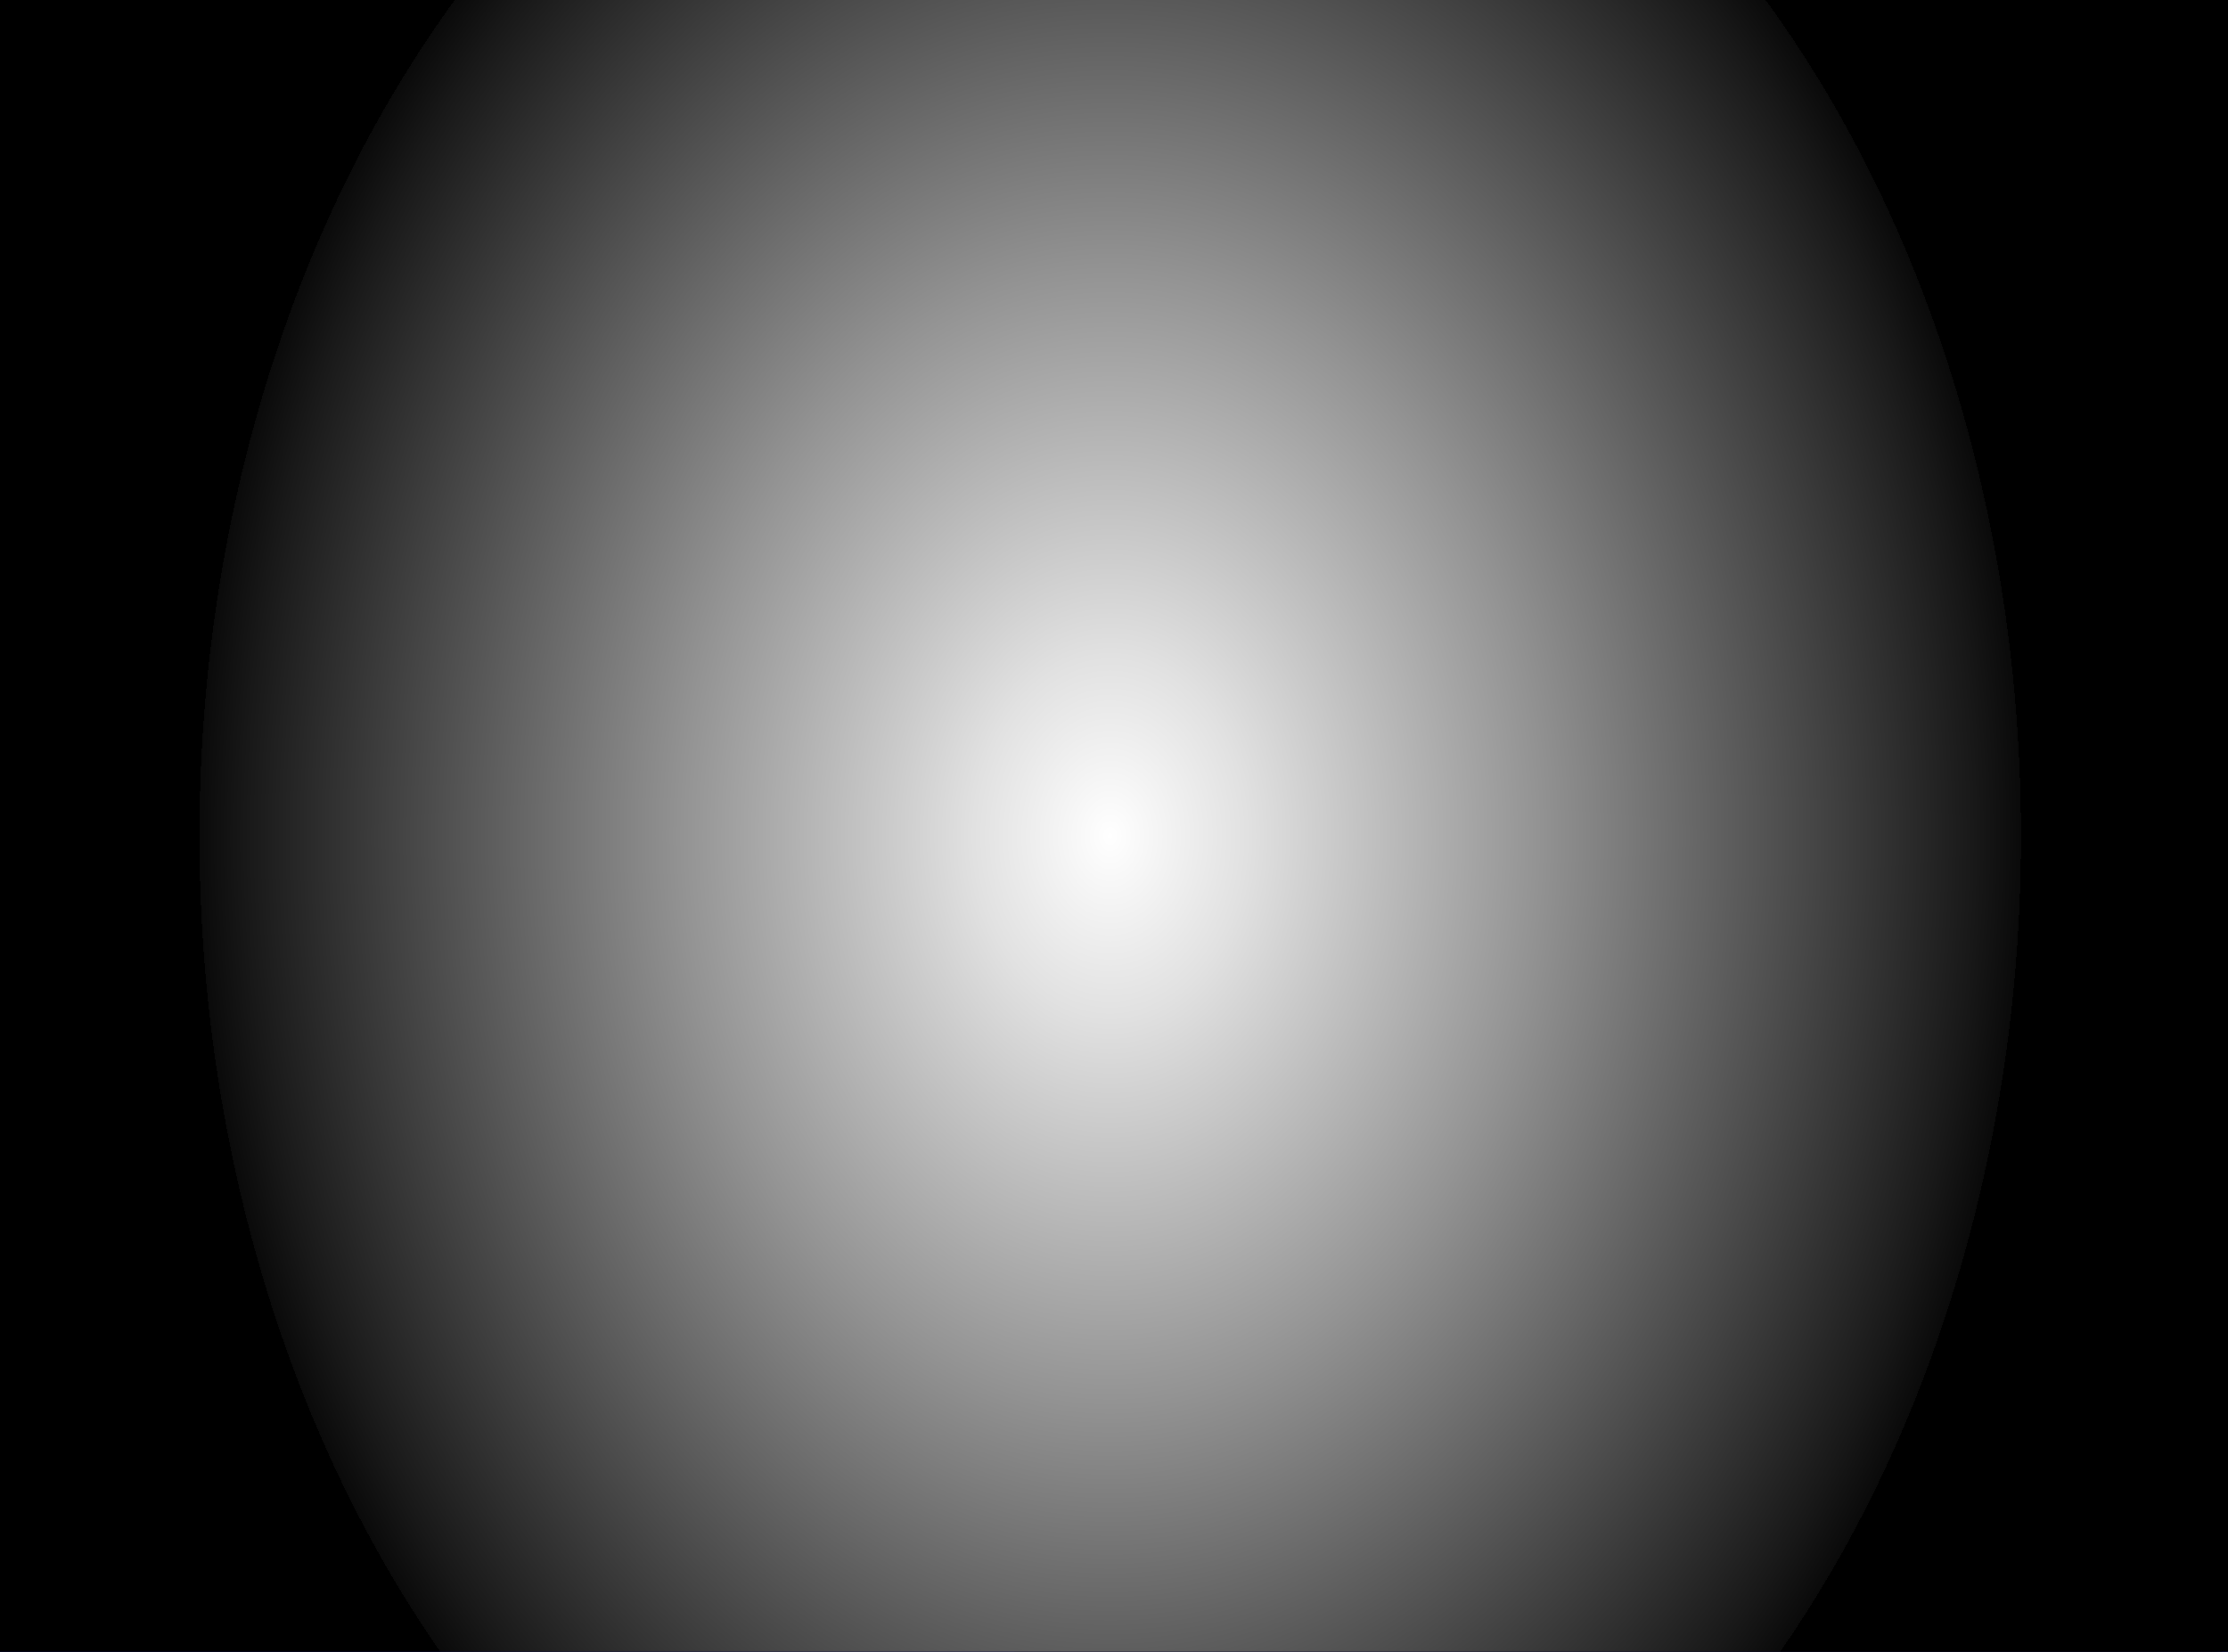 <svg xmlns="http://www.w3.org/2000/svg" xmlns:xlink="http://www.w3.org/1999/xlink" viewBox="0 0 1025 760"><rect x="0" y="0" width="1025" height="760" fill="#808080" stroke="none"/><defs><style>.cls-1{isolation:isolate;}.cls-2{fill:url(#radial-gradient);}.cls-3{fill:#2e27ba;}.cls-4{fill:#23239e;}.cls-5{fill:#1d1d7f;}.cls-6{fill:#181863;}.cls-7{fill:#0c0c33;}.cls-8{fill:#0d0826;}.cls-10,.cls-11,.cls-12,.cls-9{mix-blend-mode:color-dodge;}.cls-9{fill:url(#radial-gradient-2);}.cls-10{opacity:0.33;fill:url(#radial-gradient-3);}.cls-11{opacity:0.42;fill:url(#radial-gradient-4);}.cls-12{opacity:0.43;fill:url(#radial-gradient-5);}.cls-13{mix-blend-mode:soft-light;fill:url(#radial-gradient-6);}</style><radialGradient id="radial-gradient" cx="538.58" cy="418.52" r="827.92" gradientTransform="translate(-2.3 -145.96) scale(0.9 1.19)" gradientUnits="userSpaceOnUse"><stop offset="0" stop-color="#ffc16a"/><stop offset="0.2" stop-color="#ffa6d9"/><stop offset="1" stop-color="#3e007f"/></radialGradient><radialGradient id="radial-gradient-2" cx="344.18" cy="371.53" r="61.42" gradientTransform="translate(0 0.68)" gradientUnits="userSpaceOnUse"><stop offset="0.42" stop-color="#fff"/><stop offset="0.51" stop-color="#cfcfcf"/><stop offset="0.64" stop-color="#868686"/><stop offset="0.76" stop-color="#4c4c4c"/><stop offset="0.87" stop-color="#232323"/><stop offset="0.95" stop-color="#090909"/><stop offset="1"/></radialGradient><radialGradient id="radial-gradient-3" cx="346.61" cy="368.89" r="177.94" gradientTransform="translate(0 0.82)" gradientUnits="userSpaceOnUse"><stop offset="0" stop-color="#ffff04"/><stop offset="0.12" stop-color="#fbfb04"/><stop offset="0.25" stop-color="#efef04"/><stop offset="0.37" stop-color="#dada03"/><stop offset="0.5" stop-color="#bebe03"/><stop offset="0.63" stop-color="#999902"/><stop offset="0.76" stop-color="#6c6c02"/><stop offset="0.88" stop-color="#373701"/><stop offset="1"/></radialGradient><radialGradient id="radial-gradient-4" cx="603.2" cy="411.36" r="216.02" gradientTransform="translate(-500.21 -152) scale(1.41 1.29)" gradientUnits="userSpaceOnUse"><stop offset="0.01" stop-color="#f5ffbf"/><stop offset="0.57" stop-color="#ff6d04"/><stop offset="0.57" stop-color="#fc6c04"/><stop offset="0.71" stop-color="#923e02"/><stop offset="0.82" stop-color="#431d01"/><stop offset="0.9" stop-color="#130800"/><stop offset="0.94"/></radialGradient><radialGradient id="radial-gradient-5" cx="538.59" cy="132.9" r="263.9" gradientTransform="translate(-500.21 -132.46) scale(1.41 1.29)" gradientUnits="userSpaceOnUse"><stop offset="0.01" stop-color="#f5ffbf"/><stop offset="0.57" stop-color="#fff"/><stop offset="0.57" stop-color="#fcfcfc"/><stop offset="0.71" stop-color="#929292"/><stop offset="0.82" stop-color="#434343"/><stop offset="0.9" stop-color="#131313"/><stop offset="0.94"/></radialGradient><radialGradient id="radial-gradient-6" cx="476.16" cy="445.28" r="465.55" gradientTransform="translate(82.21 -145.19) scale(0.9 1.19)" gradientUnits="userSpaceOnUse"><stop offset="0" stop-color="#fff"/><stop offset="0.15" stop-color="#e1e1e1"/><stop offset="0.47" stop-color="#939393"/><stop offset="0.95" stop-color="#181818"/><stop offset="1" stop-color="#0a0a0a"/><stop offset="1"/></radialGradient></defs><title>illustration</title><g class="cls-1"><g id="Layer_1" data-name="Layer 1"><rect class="cls-2" x="-2.41" width="1026.95" height="769"/><path class="cls-3" d="M1024.92,412.78v355.8H-2.78l.36-369.72c22.18-14.9,40-17.34,52.32-16.69,25.35,1.33,34.31,16,58,11.89,18.41-3.2,21.28-13.47,38.12-15,18.56-1.68,34.43,9.06,44.63,18a102,102,0,0,0,70.75-8.39c9.85-5,19.55-11.68,30.2-12,20.82-.68,37.34,22.59,57.86,26.93,11.47,2.43,23.14-1.27,34.4-4.88s23-7.16,34.42-4.45,51.31,25.51,64.65,15.28c13.63-10.44,30.67-13.87,46.29-9.32,5.62,1.63,11,4.24,16.61,6.05,14.72,4.77,57.87.26,64.16-1.32,26.13-6.57,35.86-2.11,60.71-4.58,39.11-3.9,42.94-16.09,79-17,13.24-.34,9.14,2.46,29.78,3.77,23,1.46,69.51.58,107-9.15,4.78-1.24,15.11-4.1,25.42,1,9,4.49,7.79,10,15.67,14.62,16.54,9.65,34-7.67,45.14,2.95,3.74,3.57,2.78,6.52,5.66,11Z"/><path class="cls-4" d="M1025,427.58s-2.83,12.95-5.29,12.24c-16.27-4.74-29.07-22.48-45.39-26.93-17.83-4.85-35.85,7.19-50.2,21.93-5.76,3.47-14.3,7.24-23.91,5.65-5-.83-5.65-1.82-14.8-6.27a71.14,71.14,0,0,0-32.48-7.35c-4.52.09-9.2.68-13.15,3.56-3.49,2.54-6.14,6.65-9.18,10-6.79,7.58-15.8,11.62-24.69,11.07v.17c-16.32.07-32.62-6.45-46.16-18.45-4.54-4-8.85-8.71-14-11.3a19.79,19.79,0,0,0-17.33-.36c-8.23,3.77-15.48,13.24-24.13,11.85l3.34.09a140,140,0,0,1-43.33-1.45c-27.11-5.21-33.72-15-49.62-12.36C594,423.11,590.7,442,569.86,455c-14.41,9-37.51,15.4-75.67,4-11.47-7.36-33.11-18.85-61.84-20.28-20.92-1-41.15,0-58.35,12.28-7.1,5.07-13.55,11.67-20.87,16.16s-16,6.68-23.43,2.46l-3.77,1.09c-7.93-4.43-19.72-9.28-33.44-7.86-18.06,1.88-28,13.46-42,22.43-13.76,8.83-35.26,17.61-68.56,15.92-7-6.83-18.23-15.86-33.77-20.5-13.51-4-24.23-2.93-35.68-1.92-16.11,1.43-39.43,3.21-69.86,4.57-.69-.63-12.88-11.38-27.49-6.23-13.53,4.77-18,19.18-18.59,21.46-.66,2.61-1.05,5.33-1.45,8l2.11,262h1027.7V440.38Z"/><path class="cls-5" d="M1024.62,577.93c-16.58-9.66-15.48-40.21-31.26-51.5l-2-3.06c.19-12.24-14.77-16-20.88-26.06-2.39-3.92-3.34-8.79-5.55-12.85-2.93-5.4-7.84-9-12.86-11.65a62.35,62.35,0,0,0-64.3,3.67c-5.07,3.45-9.82,7.67-15.35,10s-12.31,2.34-16.74-2.12c-1.71-1.72-3-4-4.89-5.43-2.42-1.82-5.47-2-8.36-2.06-12.81-.35-26-.19-37.94,5s-22.76,16.4-25.07,30.88l5.25-13.44q-5.54,10.23-11.08,20.43a13.16,13.16,0,0,1-3.06,4.24c-1.78,1.4-4,1.58-6.18,1.72L743,527c-2.88.19-5.92.43-8.26,2.35-4.76,3.94-4,12.12-5.68,18.59-1.91,7.58-7.55,13.33-13.81,16.57s-13.18,4.33-20,5.39l3.93-.2c-7.73,5.79-19.3,1.07-26.41,7.83-2.12,2-3.57,4.89-5.75,6.84-3.49,3.14-8.24,3.5-12.66,3.53-7,0-14.23-.51-20.26-4.5-8.83-5.83-13.64-18.11-23-22.76-4.58-2.29-9.8-2.46-14.36-4.82s-8.46-8.45-6.3-13.62l-1.44,1.62c-7.82-10.36-16.33-20.45-27-26.62-18.64-10.77-41.06-7.94-61.12-1.34-3.4,1.11-6.86,2.34-10.39,2.19-12.47-.59-23-18-34.6-12.75l3.84,3.13a65.22,65.22,0,0,0-35-13.9c-8-.63-16.3.23-23.56-3.56-4.23-2.2-7.78-5.86-12-8-12-6.14-26.18,1.19-36.09,11.15-8.22,8.26-15.08,18.43-23.64,26.07.15-.26.29-.53.42-.8L324,524.57a52.53,52.53,0,0,0,5.53-4.37c-5.29,9.95-14.88,16.15-24.79,18.87-10.15,2.78-20.74,2.35-31.18,1.91-8.14-.35-16.53-.76-23.93-4.7-3.26-1.74-6.26-4.15-9.68-5.47-6.94-2.71-15.08-.06-20.09,6a16.43,16.43,0,0,0-1,1.32,20.27,20.27,0,0,0-1.65,2.84l1.65-2.84,1-1.68,0,.36c.42,8.43-6.28,15.25-13.08,18.61s-14.66,4.94-20.58,10.24c-3.23,2.89-5.71,6.74-8.87,9.74-7.61,7.2-18.17,8.56-28,8.43-16.17-.2-32.16-3.52-48.07-6.83-4.26-.88-8.65-1.82-12.28-4.54-2.35-1.77-4.31-4.24-6.84-5.65-5.61-3.11-13.53-.89-17.93-5.24A8.7,8.7,0,0,1,62.94,560l-.22,1.44,1.44.11,2.9.22a90.11,90.11,0,0,0-29.17-19c-3.85-1.52-7.82-2.78-11.4-5-4-2.51-7.4-6.18-11.28-9-10.86-7.84-24.44-8.2-37.27-8.23l3.32,248H1024.05Z"/><polygon class="cls-6" points="1022.03 629.43 1017.47 628.09 1016.45 623.32 1013.18 620.96 1010.27 618.2 1008.24 614.52 1005.48 611.61 1001.57 609.91 997.81 608.07 996.68 603.42 992.99 601.5 990 598.83 985.75 597.5 983.86 593.67 981.91 589.9 978.83 587.33 974.23 586.37 971.92 582.98 968.71 580.54 965.72 577.88 962.89 575.05 960.82 571.13 956.93 569.32 953.56 566.92 949.5 565.64 946.46 562.85 942.22 562.19 938.77 560.12 935.43 557.71 931.78 555.91 927.68 555.38 924.12 553.12 920.14 552.22 915.93 552.49 911.96 551.77 908.25 549.13 904.05 549.86 899.92 550.73 895.93 549.66 891.88 549.97 887.8 547.79 883.72 548.42 879.82 551.21 875.77 551.13 871.82 552.07 867.73 551.88 863.81 553.02 859.42 551.08 855.41 552.02 851.42 550.2 847.25 551.17 842.77 552.59 838.91 550.6 834.95 549.21 831.49 546.78 828.93 543.24 826.2 540.37 822.19 538.58 819.52 535.36 815.63 533.1 813.78 529.19 812.49 524.88 807.08 523.7 807.41 518.15 802.84 516.33 800.07 513.13 798.22 509.64 796.03 506.34 792.09 505.07 789.32 502.57 785.81 499.34 782.63 502.97 779.49 504.08 777.15 506.69 772.32 506.67 770.15 509.69 767.09 512.3 764.32 515.18 762.67 519.16 758.14 520.34 755.77 523.61 754.65 528.11 751.67 530.8 749.42 534.06 746.69 536.93 743.75 539.67 739.69 540.86 736.25 542.86 732.57 544.97 728.21 543.17 724.41 541.99 721.09 539.91 716.97 539.05 714.05 536.18 709.6 534.87 708.58 530.2 704.35 528.38 702.06 524.93 700.99 520.58 698.83 517.06 693.84 515.7 691.57 512.31 690.32 508.18 687.04 505.78 683.97 503.25 681.69 499.87 679.75 495.96 675.53 494.82 672.52 492.15 669.89 488.78 665.16 488.93 662.55 485.27 659.02 483.21 654.89 482.63 650.66 482.72 647.3 479.85 642.97 480.92 639.12 479.99 635.1 480.69 631.25 476.88 627.18 480.6 623.12 479.86 619.05 477.74 614.98 477.05 610.96 480.45 606.88 479.39 602.82 479.41 598.74 478.74 594.71 480.23 590.4 479.27 586.35 481.14 581.41 478.97 577.78 481.9 575.18 485.35 571.1 487.08 568.5 490.37 565.39 493.29 563.13 496.78 563.6 501.98 558.74 503.11 557.12 507.23 554.01 509.84 549.34 509.65 547.15 514.09 542.43 513.33 538.67 514.54 535.7 517.76 532.13 519.58 528.56 521.4 524.44 521.63 520.17 521.29 516.75 523.63 512.85 524.39 508.97 525.27 505.63 528.01 501.61 528.37 497.61 528.77 493.65 529.28 490.32 532.28 485.9 530.96 482.24 532.69 478.67 534.78 474.66 535.1 470.94 536.61 467.22 538.19 462.91 537.2 459.06 538.2 454.98 538.15 451.22 539.52 447.25 539.94 443.62 541.91 439.76 542.83 435.57 542.31 432.25 545.61 428.02 544.91 424.31 546.47 420.17 546.2 417.04 550.21 412.74 549.27 409.16 551.3 404.71 549.9 401.27 552.45 397.33 553.07 393.75 554.9 389.3 554.26 386.04 556.96 382.2 558.58 379.22 561.51 376.96 565.17 373.95 567.88 370.25 569.85 367.5 572.94 363.06 573.81 360.26 576.87 356.41 578.08 352.64 579.4 348.63 579.71 344.74 578.87 341.1 577.39 337.72 575.49 333.05 576.05 328.95 575.01 326 572.09 322.62 569.92 320.35 565.88 316.22 564.95 313.2 561.75 308.47 562.73 305.02 560.17 301 559.37 296.91 559.39 292.95 560.39 289.08 560.81 285.07 560.42 281.03 560.53 277.25 561.85 274.11 564.69 271.83 564.97 270.3 567.86 267.95 565.53 263.77 564.31 259.67 567.23 255.48 566.58 251.26 566.89 247.39 568.54 244.02 571.07 240.04 572.55 237.19 575.66 233.6 577.94 232.78 582.99 228.19 584.79 227.12 589.58 221.91 590.49 218.65 592.81 216.07 595.98 212.58 598.39 208.41 596.7 204.54 597.03 200.62 596.84 196.79 595.92 192.84 595.46 188.59 596.49 185.27 592.76 181.19 593.05 177.21 594.02 173.17 592.46 169.57 594.77 165.99 596.31 161.96 596.37 157.98 596.74 154.6 598.99 150.43 598.62 146.64 599.26 143.13 601.41 139.22 600.64 135.42 601.03 131.62 600.44 128.71 601.62 124.23 600.57 121.38 604 117.46 605.23 113.81 607.08 110.59 610.11 106.81 611.84 101.9 609.92 98.55 613.02 94.32 612.92 90.38 613.97 86.2 613.36 82.18 613.49 78.2 614.06 74.11 616.79 70.14 614.51 66.08 614.38 61.87 614.67 57.79 614.01 54.07 611.36 49.61 610.96 45.42 609.84 41.91 606.87 37.87 605.28 33.75 604.74 29.5 604.76 25.83 602.74 22.03 601.14 17.8 601.33 14.13 598.87 9.63 600.7 5.64 600.07 2.01 596.8 -2.17 597.24 -6.17 596.29 -10.24 595.84 -14.32 595.74 -18.77 595.69 -16.97 599.81 -16.46 603.83 -18.5 607.88 -19.99 611.93 -19.6 615.95 -17.78 619.95 -19.79 624 -19.4 628.01 -17.87 632.02 -19.64 636.07 -17.47 640.07 -17.8 644.1 -18.74 648.14 -18.58 652.17 -16.62 656.17 -17.91 660.21 -16.48 664.22 -16.9 668.25 -15.66 672.27 -16.16 676.3 -18.77 680.36 -18.36 684.38 -15.78 688.38 -18.06 692.44 -18.61 696.47 -18.87 700.5 -18.87 704.53 -17.66 708.55 -16.67 712.57 -15.75 716.58 -17.63 720.63 -15.34 724.63 -17.12 728.68 -16.69 732.71 -15.82 736.73 -18.42 740.79 -17.75 744.81 -16.06 748.82 -18.47 752.88 -14.92 756.87 -17.32 760.93 -15.73 764.95 -17.53 770.2 -12.33 769.51 -8.32 769.64 -4.32 770.67 -0.32 769 3.68 768.01 7.68 767.01 11.68 767.99 15.69 768.21 19.69 768.57 23.69 768.33 27.69 770.15 31.7 768.32 35.7 769.46 39.7 769.41 43.71 769.14 47.71 767.3 51.71 770.69 55.71 769.86 59.72 769.57 63.72 768.64 67.72 768.55 71.72 767.83 75.72 769.81 79.72 770.02 83.72 767.86 87.72 768.14 91.73 769.47 95.73 769.01 99.73 770.41 103.73 770.44 107.73 768.42 111.74 767.61 115.74 767.93 119.74 770.57 123.75 768.78 127.75 767.5 131.75 769.93 135.75 769.79 139.76 769.19 143.76 769.94 147.76 770.84 151.77 768.78 155.77 770.91 159.77 768.2 163.77 770.76 167.77 769.38 171.78 768.87 175.78 770.28 179.78 770.27 183.78 768.86 187.78 767.29 191.78 767.93 195.79 769.63 199.79 769.58 203.79 769.06 207.8 769.74 211.8 768.78 215.81 769.05 219.81 770.4 223.81 770.29 227.81 770.38 231.82 769.1 235.82 770.01 239.82 769.08 243.82 770.53 247.82 769.08 251.83 768.32 255.83 767.28 259.83 767.27 263.83 770.06 267.84 769.92 271.84 768.07 275.84 767.43 279.85 770.79 283.85 768.81 287.85 768.44 291.86 770.02 295.86 770.36 299.86 769.7 303.87 768.39 307.87 770.81 311.87 770.42 315.87 768.79 319.87 769.39 323.86 770.13 327.86 767.78 331.86 767.34 335.86 767.93 339.85 768.59 343.85 770.37 347.85 769.48 351.85 768.04 355.84 768.85 359.84 767.37 363.84 769.63 367.84 770.71 371.84 767.97 375.84 770.37 379.84 768.84 383.84 768.09 387.84 770.62 391.84 768.48 395.85 769.5 399.85 768.2 403.86 767.58 407.86 770.26 411.86 767.71 415.87 770.23 419.87 769.93 423.87 767.25 427.87 768.82 431.87 768.17 435.87 767.16 439.87 768.2 443.87 769.31 447.87 770.69 451.86 767.81 455.86 770.57 459.86 770.65 463.86 767.11 467.86 770.74 471.87 770.44 475.87 768.27 479.87 767.39 483.87 769.7 487.88 769.58 491.88 769.13 495.89 770 499.89 767.3 503.89 768.51 507.9 769.25 511.9 769.51 515.9 768.92 519.9 768.64 523.9 768.65 527.9 769.77 531.9 768.94 535.9 767.99 539.9 770.88 543.91 770.64 547.91 767.54 551.91 769.83 555.91 768.75 559.92 770.06 563.92 770.57 567.93 768.71 571.93 767.42 575.94 769.35 579.94 770.82 583.94 768.95 587.95 770.4 591.95 767.66 595.95 767.06 599.95 768.5 603.95 767.73 607.96 769.35 611.96 767.18 615.97 770.94 619.97 767.74 623.98 770.32 627.98 767.93 631.99 770.47 635.99 767.82 639.99 767.02 644 769.53 648 768.95 652 769.43 656 770.12 660.01 769.51 664.01 769.66 668.02 768.95 672.03 770.62 676.03 770.28 680.04 770.76 684.04 769.45 688.04 768.36 692.05 768.63 696.05 767.32 700.05 769.12 704.06 770.8 708.07 769.7 712.07 768.78 716.08 767.35 720.08 767.87 724.09 769.74 728.09 768.67 732.1 768.15 736.1 770.8 740.11 769.89 744.11 769.56 748.12 770.09 752.13 768.89 756.13 769.66 760.14 768.07 764.14 770.22 768.15 767.98 772.15 770.16 776.16 770.74 780.17 767.32 784.17 768.47 788.18 767.69 792.18 769.81 796.19 767.9 800.2 770.98 804.2 767.96 808.21 769.56 812.21 768.2 816.22 767.25 820.23 769.31 824.23 768.32 828.24 767.73 832.25 768.32 836.25 769.35 840.26 770.82 844.26 767.64 848.26 767.87 852.26 767.35 856.27 767.91 860.27 769.23 864.28 768.5 868.28 768.84 872.29 770.39 876.29 770.15 880.3 768.85 884.3 768.65 888.31 770 892.32 769.48 896.32 767.6 900.33 770.89 904.33 770.19 908.34 767.14 912.35 769.89 916.36 770.23 920.36 767.86 924.37 769.13 928.38 768.42 932.39 768.77 936.39 768.64 940.4 767.67 944.41 768.77 948.42 768.99 952.43 768.83 956.44 767.99 960.45 767.07 964.46 769.03 968.47 770.69 972.47 770.79 976.48 769.71 980.49 768.85 984.5 768.09 988.51 770.04 992.52 767.08 996.53 769.4 1000.54 769.29 1004.55 767.3 1008.56 767.18 1012.57 769.44 1016.59 769.85 1020.61 770.01 1024.62 768.99 1025.73 764.99 1025.81 761 1022.47 757.09 1024.64 753.06 1023.46 749.1 1023.21 745.12 1024.4 741.11 1022.45 737.17 1022.12 733.19 1024.05 729.16 1022.61 725.21 1023.47 721.21 1022.89 717.23 1025.3 713.19 1024.32 709.23 1022.35 705.28 1024.58 701.25 1024.98 697.25 1023.69 693.29 1023.17 689.32 1021.38 685.37 1021.68 681.38 1022.67 677.37 1020.61 673.43 1020.79 669.44 1022.37 665.42 1023.58 661.41 1023.98 657.41 1022.09 653.46 1023.12 649.45 1020.56 645.51 1020.01 641.53 1021.7 637.51 1021.9 633.52 1022.03 629.43"/><polygon class="cls-7" points="1020.49 647.06 1019.53 643.88 1016.2 641.78 1012.56 640.21 1009.31 637.98 1005.1 637.18 1003.16 633.05 998.01 633.37 996.05 629.4 993.92 625.79 989.88 624.44 987.56 621.12 984.82 618.28 979.7 617.82 979.82 612.18 976.58 609.83 972.44 608.21 970.21 604.89 967.41 602.04 967.28 597.12 964.27 594.17 960.44 591.83 959.46 587.07 953.63 587 950.37 584.92 947.43 583.27 944.54 580.56 941.02 578.73 937.26 578.01 933.52 577.41 929.69 578.64 925.87 577.27 922.06 579.7 918.28 580.88 914.51 581.19 910.51 578.61 906.6 578.41 903.19 581.85 899.3 581.63 895.27 581.19 891.1 581.36 888.52 586.42 884.01 585.61 879.66 585.62 876.79 589.05 874.26 592.94 870.76 594.72 867.35 596.7 863.62 598.14 859.33 598.7 856.24 601.29 851.91 601.89 850.43 606.98 844.98 605.89 841.24 607.47 838.46 610.52 835.32 612.99 831.93 615.11 828.98 617.88 826.48 621.43 822.26 622.2 819.65 625.64 814.68 624.98 811.16 626.8 809.45 632.19 804.23 630.61 802.05 635.54 798.13 636.69 794.35 638.22 790.23 638.67 785.75 637.33 782.09 639.15 778.37 641.72 774.2 640.52 770.25 637.87 766.15 640.62 762.28 639.3 763.19 637.76 758.16 638.05 756.24 633.89 751.33 633.92 750.39 628.5 744.8 629.34 741.68 626.85 738.95 623.87 735.46 621.86 733.53 617.95 732.13 613.51 728.21 612 725.16 609.49 723.05 606.02 720.58 603 717.16 600.55 712.64 599.41 710.87 595.19 707.16 593.31 703.18 591.97 700.51 587.51 695.52 587.41 691.46 585.49 686.9 585.21 683.46 580.85 678.74 582.94 674.48 583.07 670.19 581.19 666.1 584.42 661.61 581.36 657.66 581.15 653.09 584.22 648.68 583.48 646.07 578.87 642.04 577.64 639.12 574.64 635.55 572.54 631.62 571.01 628.76 567.87 625.9 564.27 620.74 565.75 617.63 562.14 612.85 564.34 609.73 559.5 605.42 563.13 601.56 560.78 597.51 560.56 593.48 560.84 590.4 565.02 586.32 564.92 582.05 564 578.46 566.04 574.38 565.67 570.42 565.72 566.42 565.26 562.91 569.01 559.01 569.89 554.79 566.53 550.95 567.96 547.04 568.58 542.98 571.7 538.78 570.44 534.6 570.38 530.49 569.31 527.44 567.27 524.34 566.33 519.92 568.36 516.72 571.42 512.01 570.85 507.82 571.81 504.86 574.87 502.49 578.69 497.59 578.7 495.64 583 490.9 583.38 489.06 587.7 485.22 589.33 483.92 594.27 478.59 594.02 475.16 596.23 472.78 599.75 470.76 603.7 466.71 605.13 462.95 606.93 459.39 608.97 457.05 612.52 452.67 613.55 452.38 619.66 446.7 619.07 444.55 622.86 442.69 627.04 438.86 628.75 434.65 629.93 430.5 631.15 429.78 636.94 424.57 636.69 421.38 639.15 418.71 642.16 415.83 644.97 412.93 648.09 408.59 648.2 405.17 650.98 400.73 648.72 396.95 648.24 393.21 647.05 388.02 650.3 384.64 647.28 382.14 642.89 377.47 643.19 373.8 640.91 369.45 641.67 365.53 639.26 361.59 641.22 357.76 642.24 353.28 641.58 349.9 643.78 346.85 646.98 343.03 648.33 338.58 646.02 334.75 645.77 330.53 647.58 326.85 645.6 322.53 645.41 318.53 644.08 315.79 640.54 310.86 640.75 308.75 636.32 305.72 633.3 300.2 634.81 297.21 631.77 293.86 629.27 290.04 627.77 286.63 624.92 282.52 624.27 278.19 624.7 273.98 625.13 270.62 620.35 266.2 622.64 262.19 621.59 258.1 619.28 254.11 624.11 250.14 624.47 246.03 623.73 241.66 622.04 237.52 622.32 233.35 622.59 229.64 624.82 225.64 625.75 221.5 626.25 217.89 628.45 214.17 630.22 210.38 631.8 205.89 631.48 202.35 633.65 199.11 636.57 194.95 637.09 191.63 639.81 187.89 641.43 183.62 641.65 179.96 643.49 176.89 646.87 171.78 644.87 168.42 647.49 165.31 650.79 160.53 649.64 156.14 649.54 154.38 653.03 156.29 655.76 151.77 653.77 147.48 655.55 143.86 652.24 139.66 651.87 136.6 655.59 132.66 656.1 130.59 660.23 127.42 662.14 123.81 664.17 118.61 664.49 117.61 669.74 111.99 669.79 110.95 674.96 107.52 677.48 102.51 677.96 99.04 680.17 96.64 683.5 93.67 686.18 89.94 687.43 86.25 688.68 82.71 690.41 79.19 692.74 74.82 690.52 71.25 693.61 67.3 694.85 63.27 694.66 59.52 691.08 55.28 694.05 51.5 692.41 47.64 691.58 44.53 687.77 40.74 687.13 36.75 686.61 32.31 687.24 29.26 683.95 24.6 684.84 22.37 679.83 16.93 682.25 14.83 677.22 10.48 677.08 6.8 675.49 4.53 671.05 -0.32 671.85 -4.83 671.96 -8.32 670 -11.69 667.8 -15.48 666.51 -17.47 663.08 -17.65 666.9 -17.35 670.97 -20.82 674.98 -20.37 679.06 -17.18 683.17 -18.4 687.22 -18.02 691.29 -19.15 695.34 -17.39 699.44 -20.72 703.45 -17.06 707.58 -20.04 711.6 -18.22 715.69 -21.47 719.71 -17.02 723.85 -18.79 727.89 -20.1 731.93 -20.25 736 -21.72 740.04 -20.23 744.14 -20.54 748.2 -18.23 752.31 -20.74 756.34 -18.3 760.45 -18.45 764.53 -18.41 767.13 -15.91 768.18 -11.9 766.99 -7.9 767.2 -3.9 766.57 0.11 768.72 4.11 769.85 8.12 769.92 12.13 767.92 16.13 769.55 20.14 769.12 24.14 768.02 28.15 766.24 32.16 769.89 36.16 770.4 40.17 770.5 44.18 768.82 48.18 768.16 52.19 770.18 56.19 766.23 60.2 768.59 64.2 770.08 68.21 767.99 72.21 766.86 76.22 769.13 80.22 770.11 84.23 768.68 88.23 766.48 92.23 770.91 96.24 767.34 100.25 768.97 104.25 767.72 108.26 766.71 112.26 769.4 116.27 770.09 120.28 766.88 124.28 766.89 128.29 770.52 132.3 770.64 136.3 767.72 140.31 767.21 144.31 767.3 148.32 766.51 152.32 766.31 156.33 769.91 160.34 768.31 164.34 766.9 168.35 766.91 172.35 770.85 176.36 766.09 180.36 768.35 184.37 771.05 188.37 768.28 192.38 767.64 196.38 770.84 200.39 769.7 204.4 766.12 208.41 767.1 212.41 767.79 216.42 770.95 220.43 767.32 224.43 766.47 228.44 769.14 232.44 768.01 236.45 770.23 240.45 768.27 244.46 769.18 248.47 769.81 252.47 768.34 256.48 770.97 260.48 768.43 264.49 769.05 268.49 766.59 272.5 770.97 276.51 766.26 280.52 770.23 284.52 769.45 288.53 767.07 292.54 768.43 296.54 767.2 300.55 769.02 304.55 766.22 308.56 766.3 312.56 767.82 316.56 768.31 320.56 766.37 324.56 766.99 328.56 770.46 332.56 767.97 336.57 770.31 340.57 771.08 344.57 769.74 348.57 766.7 352.57 766.4 356.57 767.11 360.57 766.24 364.57 768.47 368.58 769.8 372.58 769.76 376.58 767.71 380.59 766.96 384.59 770.37 388.6 770.65 392.61 766.43 396.62 770.11 400.62 770.82 404.63 768.67 408.63 770.24 412.64 770.4 416.64 766.12 420.65 769.08 424.65 766.94 428.66 768.75 432.66 767.85 436.66 767.88 440.67 769.43 444.67 767.46 448.67 769.59 452.67 770.99 456.68 766.6 460.68 770.23 464.68 766.82 468.69 769.68 472.69 766.99 476.7 769.78 480.7 767.62 484.71 766.59 488.72 770.42 492.73 770.85 496.74 767.57 500.74 769.04 504.75 769.67 508.75 769.25 512.76 770.09 516.76 768.93 520.77 767.2 524.77 769.81 528.78 770.72 532.78 770.76 536.78 769.15 540.79 768.75 544.79 766.47 548.8 767.17 552.81 766.58 556.82 768.44 560.83 768.88 564.83 768.65 568.84 766.17 572.85 769.94 576.86 766.75 580.86 766.59 584.87 770.38 588.87 766.42 592.88 767.29 596.88 766.49 600.89 769.16 604.89 767.81 608.9 766.71 612.91 770.51 616.92 768.4 620.93 769.75 624.93 768.78 628.94 770.95 632.95 767.15 636.96 767.17 640.96 767.62 644.97 769.14 648.98 768.57 652.98 770.66 656.99 768.13 661 766.26 665.01 767.1 669.02 770.95 673.02 770.27 677.03 770.27 681.04 766.4 685.05 769.44 689.05 770.78 693.06 770.91 697.07 770.64 701.08 770.47 705.09 768.36 709.1 766.75 713.11 768.91 717.12 768.01 721.12 770.97 725.13 766.1 729.14 770.07 733.15 767.48 737.15 766.33 741.16 771.02 745.17 767.9 749.18 770.5 753.19 769.2 757.2 766.13 761.21 768.9 765.22 768.15 769.23 766.53 773.24 766.37 777.25 767.57 781.25 770.65 785.26 769.1 789.27 770.62 793.28 766.58 797.29 768.93 801.3 770.73 805.31 770.11 809.32 766.52 813.33 766.08 817.34 768.63 821.35 768.66 825.36 767.77 829.37 769.2 833.38 771.05 837.39 768.67 841.4 769.16 845.4 769.44 849.41 770.71 853.41 769.81 857.42 770.89 861.43 770.93 865.44 770.27 869.45 769.5 873.46 766.46 877.46 766.42 881.47 768.21 885.48 766.95 889.49 771.06 893.5 770.11 897.51 766.49 901.52 769.9 905.53 766.09 909.54 770.7 913.55 768.28 917.56 771 921.57 767.42 925.58 770.08 929.6 767.16 933.61 767.69 937.62 766.93 941.63 770.67 945.64 766.1 949.65 767.63 953.67 769.88 957.68 766.78 961.69 767.52 965.71 768.76 969.71 767.94 973.73 768.13 977.74 767.96 981.75 770.67 985.76 770.12 989.77 770.82 993.79 768.37 997.81 766.54 1001.82 766.48 1005.84 768.8 1009.85 768.78 1013.87 767.49 1017.89 767.08 1020.4 767.02 1021.61 764.64 1021.65 760.71 1024.26 756.79 1023.13 752.85 1022.37 748.9 1019.79 744.95 1020.3 741.02 1020.8 737.09 1023.53 733.16 1021.76 729.22 1021 725.28 1022.08 721.35 1024.09 717.42 1023.92 713.48 1020.27 709.52 1023.02 705.6 1020.32 701.65 1021.4 697.72 1020.66 693.78 1023.27 689.86 1021.57 685.91 1022.24 681.98 1022.46 678.04 1024.11 674.11 1020.51 670.15 1020.88 666.21 1024.13 662.29 1020.86 658.33 1021.46 654.39 1022.6 650.46 1020.49 647.06"/><path class="cls-8" d="M1022.55,674c-.29-1-4.06.21-4.41-.82s4.21-3.59,3.42-4.33-2,.19-3-.1-1,0-1.91-.52,1-2.2.28-2.92-.88-1.63-1.75-2.18-2.5,1.68-3.47,1.31-1.52,1.58-2.53,1.35-.53-4.64-1.63-4.74-.81,2.65-1.71,2-.29-.48-.85-1.54-3.2.73-3.93-.23,1.23-2.35.44-3,.24-3.32-.73-3.73-2,.1-3.08,0-1.29,4.11-2.37,4.1-1.09-1.47-2.21-1.4-1.66,1.27-2.67.8c-.81-.37-1-1.13-1.47-1.91s-.24-.88-.66-1.66,1.38-3.39.53-3.66c-1.15-.35-1.65,2-2.82,2.29a10.65,10.65,0,0,1-2.37.44c-1,.09-1.13,1.38-2.15,1.29s-1-1.12-1.89-1.61c-1.06-.57-2.7.79-3.49-.11s.49-1.21-.58-1.75-.17-1.34-1.2-1.37-1-.56-2-.67-1.23,1.27-2.22,1.1-.72-2.25-1.72-2.31-1.09.25-2.12.29-1.34,2.3-2.35,2.09a8.07,8.07,0,0,1-2.26-1c-1-.45,0-4.25-1.07-4.33s-1.17,2.39-2.21,2.68-.81,2.59-1.88,2.7-1.28-1.55-2.28-1.63-1.43.8-2.38.49.6-4-.39-4.56-1.62-.12-2.71-.44-1.53,4.41-2.54,4.37-.58-.93-1.59-.79-.32,1.12-1.32,1.44-1.92-.42-3-.39-1.88.6-2.92.32-.09-5-1.16-5.07-1.12,1.65-2.13,1.77-1.32-2.75-2.34-2.64-.75,2.52-1.76,2.62.35,3.26-.57,3.69-.7-1.26-1.27-.62-.52.7-1.08,1.34-1.46.36-2.27.67-1.17-2.87-2.2-2.9-1.09-1-2.12-1-1,2.59-2.07,2.63-1.12-.4-2.14-.29-.56,2.88-1.55,3.07-1.34-1.55-2.31-1.26-2-2.22-2.93-1.84,2,5.62,1.19,6.2-4.86-4-5.63-3.15,2.1,4.79,1,5.12a6,6,0,0,1-3.21.08c-1.17-.23-.64-1.86-1.82-1.68-1,.15-1.1-.47-2,.06s.74,2.79-.09,3.39-1.53-.53-2.32.14-2.62-2.84-3.57-2.44.36,5.4-.75,5.53-.74-.87-1.77-.44.49,1.41-.33,2.08-4-3.78-4.87-3.26-.25,1.17-1.24,1.52-1.88-.24-2.72.39-1.05,1.34-1.76,2.25,1.56,2.88.71,3.66-3.3-2.89-4.21-2.31.63,1.51-.43,1.71c-.86.15-1,3.72-1.8,3.45s-.7-.68-1.54-.94-.05.62-.92.74.28.47-.56,1-1.68,1.49-2.65,1.65-1.68-2.54-2.68-2.74-.49-.39-1.46-.08.77,1.75-.07,2.55-2.81-1.63-3.91-1.27-.42-1.1-1.4-1.3-.61-1.3-1.58-1.55-1.56,2.12-2.51,1.82-1.1-1.44-2.1-1.36.25,3.92-.71,4.37-1.85-3-2.91-3.06-2.16,2.63-3.07,2,.17-1.35-.91-1.53-1.27-2.73-2.26-2.43-.15,0-1.18-.15-2.73,4.6-3.67,4.07-.06-1-1.11-1.27-.29-2.87-1.29-2.89-1.08,1.44-2.08,1.38-1.1.64-2.1.55-.8-1.9-1.79-1.77-2-2.44-3.06-2.06,0,3.22-1.08,3.56S824,670.67,823,671s-1.08-2-2.15-1.87-1,4.21-2,4.07-.16-3.46-1.11-3.76-.32-1-1.28-1.48-1.71,1.12-2.65.61-2.17,1.64-3.12,1.09.35-3.82-.71-4.11-1.51,3.38-2.52,3.39-1.07-.46-2.07-.51-1.29,1.8-2.28,1.68-1-6.7-2-6.58.36,6.7-.69,7-2.26-.27-3.35-.44.48-4-.45-4.69-1.1-2.58-2.21-2.86-1.44,5.89-2.46,6.05-1.29-1.87-2.29-1.63a18.7,18.7,0,0,0-2.07.58c-1,.34-1.21-.7-2.31-.63s-1.25,2.22-2.24,2-.63-1.85-1.55-2.25-2.39,1.56-3.33.91,1-6.37-.16-6.5-1.84,2.6-2.89,3-.35,2.84-1.47,3-1.11-2.87-2.11-2.92-.94.11-1.93,0-.72-1.59-1.73-1.75-.24.45-1.16,0-3.91,3.9-4.75,3.15,1.77-5.78.68-6-1.32,3.92-2.37,4.24-1.07,1.28-2.16,1.43-1.09-4.38-2.05-4.43-1.75,5.27-2.68,5,.55-4.84-.37-5.27-1.15-1.38-2.14-1.59-1.5,3.28-2.47,3.3-1.17.94-2.14.82-1.41.6-2.39.34-.32-2.38-1.34-2.36-1.65-2.48-2.6-2.19-.41,2.23-1.33,2.63-1.27-.09-2.17.42-.37.42-1.41.47c-.85,0-1.52,2.36-2.26,1.92s-.09-1.52-.82-2-.63-2.16-1.46-1.94a4.47,4.47,0,0,0-2.61,1.28c-.81.84,1.72,3.68.79,4.4-.76.59-3.07-3-3.93-2.58s-.1,1.74-1,2.09-.33,2.21-1.25,2.45-1.2-.78-2.13-.58-.79,1.22-1.76,1.39-.79,1.37-1.76,1.53-1.53-3.21-2.53-3.07a11.36,11.36,0,0,0-2.07.5c-1,.27-1.67-1.1-2.57-.7s-.68,1.19-1.55,1.65-1.36-.11-2.2.42.26,2.23-.62,2.7a19.43,19.43,0,0,1-1.77.88c-.92.41-2.37-1.8-3.22-1.26s1.77,4.17,1,4.83-2.77-1.46-3.45-.74.25,1.65-.36,2.46-1.54-.69-2.39-.11,1.14,5.36.12,5.65-2.17-3.39-2.92-2.65,1.45,1.72,1.06,2.81-4.09-.65-4.66.36,1.7,2.21,1,3-1.15.28-1.9.94-.09,1.55-.91,2.1-1.93-2.52-2.88-2.26c-1.16.33-.49,1.95-1.7,2s-2.08-1.32-3.16-.78-.24,2.09-.81,3,1.27,3.15.4,3.72a6.87,6.87,0,0,1-2.84.82c-1.05.18-1.36-2.11-2.18-1.43s.53,1.29.06,2.37-3.14-.67-3.89.24c-.63.76.68,1.68-.17,2.2s-.77,0-1.75.17c-1.17.19-.91.39-2.09.21s-1.43-.66-2.55-.29a4,4,0,0,0-2.26,1.18c-.71.81-.32-.12-1.32.27s.18-1.32-.87-1.43-1.27,4.06-2.32,4.21.17,2.14-.73,2.54-1.55-1.11-2.44-.71-.94.37-1.87.8-1.63-3.1-2.65-3-.65,1.8-1.67,1.55-1.56-3.43-2.61-3.31,0,4.92-.92,5.42-1.91-1.76-2.92-1.41-.76.09-1.74.26-.65,1.22-1.64,1.11-1.53,1.44-2.56,1a4.51,4.51,0,0,0-1.82-.35c-1-.13-.8-1.48-1.79-1.34s-1.61-1.31-2.52-.9-.94,1.19-1.83,1.9.7,3.23-.31,3.78c-.84.47-.89,1.62-1.81,1.91s-1.73-4.88-2.7-4.91c-1.18,0-.58.22-1.71-.14s-1.86-2.23-3-2.18c-1,0-.1,5.28-1,5.72s-1.84-1.46-2.76-1-1.48-.74-2.39-.3-.65.74-1.59,1.11-.49,1.52-1.47,1.84-1.82-1.23-2.74-.75-.38,1.71-1.19,2.32-2.06-.44-2.76.29,3.08,3.88,2.46,4.77-3.16-1.65-4.12-1.15-.32,3.86-1.49,3.91-2.53-5.53-3.61-5.07A8.55,8.55,0,0,0,592,720c-.71.74,1.52,2.79.71,3.41s.33,2.52-.54,3-3.31-2.72-4-2-.16,1.78-.73,2.8.65,1.58-.41,2.08-.85-.6-2.06-.79a4.3,4.3,0,0,0-2.64.31c-1,.34,1.72,3.08,1,3.89s-4.21-2.84-5.08-2.2.1,1.47-.82,1.85-.28,2.47-1.25,2.7-1.47-3.1-2.49-3S573,735,572,735.14s-.57,1.33-1.53,1.58-1.45-1.78-2.33-1.34-1.71-.57-2.56.07.24,2.68-.8,2.93-.87-2.84-1.93-3-1.46-1-2.53-1-.89,2.83-1.84,3.07-1.38-1.62-2.34-1.4-.74,1.09-1.71,1.29-1,.38-1.92.63-.09,3.28-1.05,3.58-1.91-4.88-2.92-4.79-.69,3.06-1.69,3-.84-.92-1.82-1.11-1.05.2-2-.07-.62,2.05-1.62,2.25.87.5.19,1.11-4.56-3.72-5.24-3.12,1.37,4.19.46,4.16c-1.17-.05-.33-2.39-1.29-3.07a6.42,6.42,0,0,0-2.33-1c-1-.33-1.2-2.17-2.2-2.16s-1-.47-2-.47-1,.62-2,.61-1.65,4.94-2.63,4.68c-.8-.21.57-3.73-.14-4.17s-2-.84-2.59-.3c-.82.69,1.48,1.68,1.43,2.76s.64,2.86-.26,3.45-1.8-2.76-2.94-2.92c-1-.14-1.06,2.09-2.05,2.14s-1.38,1-2.36.83-.29-3.09-1.25-3.48-.92-.91-1.92-1.18-1.32,1.09-2.31,1-.63,1.65-1.62,1.82-1.13-1.26-2.09-.8-1.14-.26-2.2-.11-1.18,1.76-2.18,1.56-.69-3.22-1.71-3.25-.61,4.74-1.6,4.88-.31-.18-1.24.18-2.87-3.64-3.72-3.06.22,2.37-.77,2.6c-1.15.27-1.15-1-2.32-1.08s-1.93-.91-2.89-.22-.32,1.74-.67,2.94.33,1.23-.64,2-.71,3-1.87,3,.61-.63-.28.1-2.71-1.44-3-.29-1.63-.57-2.42.3.7-.11-.31.14-.21,2.81-1,3.42-3.49-1.23-4.15-.27.83,1-.14,1.59c-.72.48.47,2.24-.39,2.28s-1-3.14-1.89-3.1-.46,3.15-1.16,3.66-.71.29-1,1.13-1.95.21-2.28,1.06.52.61-.13,1.25.85,3.2-.16,3.69-2-1.64-3-1.14c-.75.37.39,2.54-.35,2.93s-1-.79-1.56-.17c-.95,1,.68-.23.89,1.15.14.92-2-1.64-1-1.52s1,5,1.93,4.85,1.31-1.18,2.31-1.6-.21-4.92.86-5.1,1.31,4.12,2.31,4.21.35.75,1.29,1.09c1.11.4.23.86,1.23,1.49s2.29,1.75,3.48,1.8,1.63-2.71,2.63-3.26.22-2.12,1.27-2.55.66-1.78,1.66-2.06,1.61,2.81,2.64,2.75,1.33-3.75,2.33-3.6.49,3.24,1.47,3.47,1.16-.34,2.16,0S490,766.62,491,767s-.54,4.74.46,5.1,1.65-.4,2.7-.21,1.34-2.85,2.34-2.86.89,4.26,1.89,4.29,1.31-6,2.31-6,1.06,4.57,2,4.41.33-3,1.33-3.4,1.5,3.27,2.57,3.21.59-1.82,1.59-1.52,1.48,1.06,2.5.83c1.21-.27,2.49.52,3.49-.22s-.93-3.46.26-3.83c1-.29,1.2-1.6,2.2-1.49s1.24-1.62,2.24-1.5.8,1.85,1.8,2,1,.47,2,.67.91.89,1.91,1.15,1-.06,2,.1.72,3.21,1.72,3.26,1.11-3.1,2.11-3.09,1,2,2,1.93a8,8,0,0,0,2.13-.15c1.05-.22.94-.86,1.94-1.25s1-4,2.08-4-.52,6.12.48,6.63,2-.35,3.08-.15,1.41-.64,2.41-.79.78-1.82,1.79-1.92,1-.2,2-.25,1.12-1.39,2.12-1.36.74,3.57,1.74,3.69,1.47.78,2.46.62-.1-4,.9-4.48a7.39,7.39,0,0,1,2.64-.57c1-.13,1,2.5,2,2.71s1.18-.66,2.16-.37.13,2.66,1.13,3a9.62,9.62,0,0,0,2.55,1c1,.14,1.21-3.61,2.21-3.73s.68-1.42,1.67-1.61,1,.31,2,0,1.66,4.12,2.69,4,.83-3,1.83-2.93,1.57-2.19,2.55-2-.15,4.46.85,4.82a7.12,7.12,0,0,0,2.48.57c1,.05,1.16-1.33,2.16-1.59s1.6,1.07,2.55.67,2,.69,3,.11-.81-4.21.34-4.33-.15,3.88.85,4.26,2.3-3.89,3.36-3.76,1.19,4.33,2.19,4.21.56-2.72,1.56-2.62,1.14-.57,2.14-.26.66,3,1.71,3.08a9.88,9.88,0,0,0,2.47-.26c1-.12.71-2.48,1.69-2.69s.18-2.92,1.18-3.22,2.12.24,3.15.39.15,3.41,1.15,4,1.46,1.34,2.63,1.27,1-1.63,2-2.35,1.08,0,2.27-.26c1-.26.74-1.45,1.74-1.26s.91.88,1.93.86,1.56,2,2.56,1.8.36-.62,1.38-.59.4.34,1.4.62,1.62-1.92,2.59-1.57.37,1.89,1.37,2.31,1.6-.85,2.67-.64,1.07,2.52,2.07,2.5,1-2.28,2-2.57c1.11-.33.37-1.74,1.37-2.32s.66-2.71,1.77-3a9.76,9.76,0,0,1,2.86-.11c1,0,.84,4.83,1.84,4.89s.93-.13,1.93,0,1.67-3.2,2.64-2.92,1.7-.48,2.7,0-1.13,6.08-.08,6.41,2-3.16,3-3,.75-.11,1.75-.31,2.08,1.94,3.08,1.37.87-.05,1.95-.46.38-1.19,1.38-1.37,1-2.82,2-2.61-.85,4.36.15,5a9.14,9.14,0,0,0,3.15.94c1,.19,1.4-3,2.4-3.21s1.14.73,2.15.62,1,1.28,2,1.26,1.32-4.26,2.31-4.1,1.57-.33,2.57,0,.11,1.51,1.16,1.55.76.91,1.76.66,1.69,2.75,2.69,2.53.64-1.71,1.64-1.9,1-3,2-2.87.9,1.86,1.9,2.28,1.64-2,2.69-1.66,0,4,1,4.13,1.33,2.26,2.34,2.2.35-5,1.35-5.27,1.62,3.67,2.65,3.59.85-2.55,1.85-2.43.71-.89,1.7-1.06,2.47,3.67,3.47,3.2-.49-4.1.59-4.37,1.25,1.72,2.25,1.68,1.39-2.57,2.35-2.3c1.13.33,1.91-.15,2.91.46s-.81,5.32.34,5.51.76-4.61,1.76-4.89,2.5,4,3.45,3.58,1-1.14,2-1.72-.06-5.59,1.1-5.62,1.23,3.29,2.23,3.81,1.27-.41,2.33,0,1.08-1.62,2.08-1.45.59,2,1.6,2.13.82,2,1.82,2,2,2.69,3,2.37c1.18-.39-1.16-5.22-.16-5.94s2,3,3.23,3-.7.32.3,1,2.54-4.25,3.77-4.23,2.64,5.17,3.64,4.49-.67-1.25.53-1.37,1.31-3.17,2.31-2.69.87-.86,2-.66.62,3.89,1.62,3.78a8.83,8.83,0,0,0,2.15-.49c1.07-.32.81-1.26,1.81-1.76s.82.6,1.94.57,2.17-4,3.17-3.57-.24,2.68.86,2.76,1.05,1,2.05.69,1,0,2-.11.85-1.06,1.85-1.11,1-.63,2-.58a16.12,16.12,0,0,1,2,.31c1,.15.82,2.18,1.83,2.24s1.08-1.47,2.08-1.49,1.55-1.92,2.51-1.63c1.12.33-1.24,5.11-.24,5.73a8.22,8.22,0,0,0,3.77,1.3c1.18,0-.41-5.67.59-6.31s2.25,2.38,3.43,2.34,1.16-1.27,2.16-.71.09,2.87,1.17,3.25,1.23,1.11,2.23,1.25,1.29-2.71,2.28-2.93c.82-.18-.92-2.19-.25-2.71s2.74,2.15,3.41,1.63.19,1.69,1,1.67c1.11,0,1-2.8,2-2.33s0,2.89,1,3.31,2.68-4.15,3.68-3.81-.26-.33.79-.47c.86-.11.56,2.14,1.23,1.58s-.22-1.61.45-2.17,2,1.27,2.84,1.18c1.07-.12,2.08-3.2,3.08-2.82s-.39,7.09.68,7.14.58-5.8,1.58-6.08,1.9,4,2.93,3.84.65-4.16,1.65-4.16,1.22,4.5,2.21,4.42.51-4.76,1.51-4.91,2.12-1.84,3.11-1.61c.83.2-.73,4.63-.06,5.18s1.31-.24,2,.3.45,2,1.32,1.92c1.17,0,2,.3,3-.32s0-1.77,1.17-2c1-.22.61.42,1.61.6s1.19-1,2.2-.89.86,3,1.86,3,.94-.59,1.94-.5.81.94,1.81,1.07,1.34-2,2.35-2,1-2,2-2a7.16,7.16,0,0,1,2.18.36c1.06.19,2-1.67,3-1.27s-.17,3.76.91,3.73,2.31,2.21,3.31,1.75-.38-2.52.72-2.55,1.11-1.19,2.11-.79,1.24-1.86,2.31-1.69.37.8,1.37.71,1.25,3.15,2.25,3.09.91-1.9,1.91-1.92,1.08-1,2.08-1,.59,4.72,1.59,4.83,1.83-1.12,2.79-1.41.88-1.38,1.54-2,1.29.07,2-.54-.87-2.69,0-2.8c1.07-.14.6,1.65,1.6,2.05s1.38-1.94,2.46-1.91,1.68,3.28,2.68,2.93.3-4.55,1.36-4.51.12,4.08,1.12,4.52,1.6,2,2.69,2,.14-6.16,1.14-6.52,2,1.07,3,1.14,1.94-.65,2.94-.16-.26,4.31.84,4.43.67-3.52,1.68-3.79,1.57,4.84,2.6,4.8,1.23-5,2.23-4.85.66,3.17,1.68,3.14.64-2.59,1.64-2.83,1.81-2.33,2.82-2.16.25,4.07,1.25,4.64,1-.45,2.18-.53-.2-1.34.8-2.05,1.9-.62,3.12-.8c1.07-.17.94,2.15,1.94,2.57s1.21,3.47,2.29,3.45,0-5.81,1-6.26a6.2,6.2,0,0,1,3.25-.68,7.26,7.26,0,0,1,3.43,1.08c1,.74-.37,1.62.82,2,1,.28.55,2.07,1.55,1.9s.93-1.63,1.94-1.62,1,.8,2,1,1.12,3.17,2.13,3.09,1.47-.86,2.47-1.2.3-2.86,1.35-2.86a4.9,4.9,0,0,1,2.21.38c1,.35.84,3.09,1.89,3s1.26-1.45,2.26-1.91,0-3.76,1-4,1.91,5.58,2.91,5.5.31-1.64,1.29-1.42,2.95-4.4,3.95-3.87-1,5.15.1,5.43a8.23,8.23,0,0,0,2.4.65c1,0,.44-3.74,1.39-4s1.42,1.54,2.09,1-.11-1.5.55-2.05a3.47,3.47,0,0,1,1.89-.68,4.19,4.19,0,0,1,2.19.11c1,.17,1.93-1.57,2.86-1.15,1.13.51.27,2.53,1.27,3.26s.58,1.44,1.78,1.77c1,.27.94-.46,1.94-.64s.68-1.59,1.67-1.81.53-1.8,1.53-2.06,1.82,2.77,2.86,2.8.1,3.08,1.11,3.4a12.55,12.55,0,0,0,2.46.9c1,.15,1.48-1.89,2.48-1.92s.93-1.25,1.88-1.56c1.12-.35.26-1.71,1.26-2.32s2.21,2.23,3.34,1.9c1-.28.58-5.09,1.58-5.06s.9,4.08,1.9,4.11,1-.15,2-.12,1.25-3.49,2.25-3.41,1.17-.07,2.17.06.42,3.86,1.39,4.14.61,1.07,1.61,1.52,1.76,1.45,2.85,1.31.76-2.48,1.76-3.2,1.08.81,2.31.64c1-.13-.56.49.3,1s3.56-4.56,4.42-4.1-.26,4.94.52,4.35-1.92-.85-2.27-1.7-.61-.74-1-1.59,1.47-1.41,1.42-2.33-2.94-1.59-2.69-2.57-.13-.76,0-1.77,3.54-.53,3.57-1.51-2.1-.69-2.27-1.66,1.26-1.23.88-2.22-1.72-1.07-1.65-2.12,4.51.64,5-.35-.45-2-.18-3.09-3.29-1.36-3.32-2.34,4-1,4-2,.92-.77,1-1.75-1.88-1.33-1.93-2.31-1-1-1.15-2-3.12-.42-3.32-1.4.49-1.11.3-2.1,1.46-1.31,1.46-2.32-3.22-1.62-3-2.61.67-.75.81-1.74,3-.57,3.07-1.56,2.63-1.56,2.38-2.52c-.29-1.12-.14-2-.75-3s-3.56.78-3.9-.33c-.29-.94,1.94-1,1.94-2s-4.5-1.65-4.25-2.6,0-1.89.54-2.87,3.74.67,3.77-.44a3.1,3.1,0,0,0-.48-2.11c-.47-1,1.8-.55,1.86-1.64,0-.87-4.26-2.33-3.7-3s2.71,1.2,3.28.54-1.52-.83-1.51-1.7,1.4-.39.85-1-.67-.56-1.22-1.22-1.84-.83-1.81-1.68c0-1.16-.31-2.2.3-3.19s5.62.52,5.66-.64-2.43-1.36-3-2.34-2.35-.56-2.34-1.68,1.81-.68,2.36-1.67,1-1.16.93-2.29-2-.27-2.71-1.25.62-1.55.52-2.74-.68-1.06-.17-2.05,3.86-.11,4.1-1.2-4.06-1.52-4.13-2.51,1.47-1.11,1.35-2.1-4.06-1.19-4-2.15S1022.8,674.94,1022.55,674Z"/><ellipse class="cls-9" cx="343.08" cy="369.95" rx="61.8" ry="58.45"/><ellipse class="cls-10" cx="343.41" cy="363.18" rx="179.06" ry="169.35"/><ellipse class="cls-11" cx="343.83" cy="370.1" rx="306.15" ry="266.07"/><ellipse class="cls-12" cx="251.63" cy="27" rx="374" ry="325.04"/><rect class="cls-13" x="-5.38" width="1031" height="768.44"/></g></g></svg>
